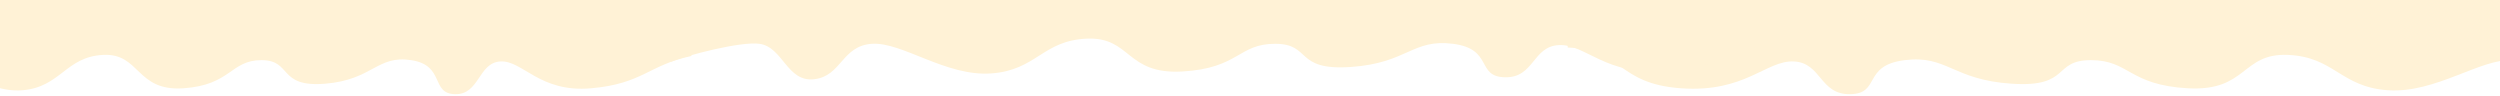 <svg width="1920" height="74" viewBox="0 0 1920 74" fill="none" xmlns="http://www.w3.org/2000/svg">
<rect x="0" y="0" width="1920" height="74" fill="#333333" stroke="none"/>
<g clip-path="url(#clip0_1557_426)">
<rect width="1920" height="6690" transform="translate(0 -1227)" fill="white"/>
<ellipse rx="1331.5" ry="1334.75" transform="matrix(1 0 0 -1 960.5 455.75)" fill="#FFF2D6"/>
<rect x="-298" y="22" width="2676" height="1967" fill="white"/>
<path d="M-132.519 46.187C-144.751 44.176 -168.603 53.728 -179 58.756V17.027L528 12C528 13.341 531 18.868 531 43C498 50 493.751 64.286 453.997 67.806C414.244 71.325 401.401 46.187 384.276 47.193C367.151 48.198 368.375 72.833 349.415 72.33C330.456 71.828 342.076 50.209 315.778 46.187C289.479 42.165 286.421 61.27 249.726 64.286C213.03 67.303 224.651 46.187 200.798 46.187C176.946 46.187 177.558 65.292 140.862 67.806C104.167 70.319 107.837 40.657 79.092 42.165C50.347 43.673 46.677 66.8 17.321 69.314C-12.036 71.828 -40.169 44.679 -59.74 46.187C-79.311 47.696 -79.311 71.325 -97.047 73.839C-114.783 76.352 -117.229 48.701 -132.519 46.187Z" fill="#FFF2D6"/>
<path d="M2020.21 46.187C2035.42 44.176 2065.07 53.728 2078 58.756V17.027L1199 12C1199 13.341 1204 12.368 1204 36.5C1246.58 38.008 1241.58 64.286 1291.01 67.806C1340.43 71.325 1356.4 46.187 1377.69 47.193C1398.98 48.198 1397.46 72.833 1421.03 72.33C1444.6 71.828 1430.16 50.209 1462.85 46.187C1495.55 42.165 1499.35 61.27 1544.97 64.286C1590.6 67.303 1576.15 46.187 1605.8 46.187C1635.46 46.187 1634.7 65.292 1680.32 67.806C1725.94 70.319 1721.38 40.657 1757.12 42.165C1792.86 43.673 1797.42 66.8 1833.92 69.314C1870.42 71.828 1905.39 44.679 1929.73 46.187C1954.06 47.696 1954.06 71.325 1976.11 73.839C1998.16 76.352 2001.2 48.701 2020.21 46.187Z" fill="#FFF2D6"/>
<path d="M583.225 33.636C568.692 31.657 527.353 42.554 515 47.5L528 4.946L1368 0V33.636C1327.31 35.12 1327.31 51.443 1280.08 54.906C1232.84 58.368 1217.58 33.636 1197.24 34.625C1176.89 35.614 1178.35 59.852 1155.82 59.357C1133.29 58.863 1147.1 37.593 1115.85 33.636C1084.61 29.679 1080.98 48.475 1037.38 51.443C993.779 54.411 1007.58 33.636 979.246 33.636C950.907 33.636 951.633 52.432 908.035 54.906C864.436 57.379 868.796 28.195 834.644 29.679C800.491 31.163 796.132 53.916 761.253 56.389C726.374 58.863 692.948 32.152 669.696 33.636C646.443 35.12 646.443 58.368 625.37 60.841C604.298 63.315 601.391 36.109 583.225 33.636Z" fill="#FFF2D6"/>
</g>
<defs>
<clipPath id="clip0_1557_426">
<rect width="1920" height="6690" fill="white" transform="translate(0 -1227)"/>
</clipPath>
</defs>
</svg>
